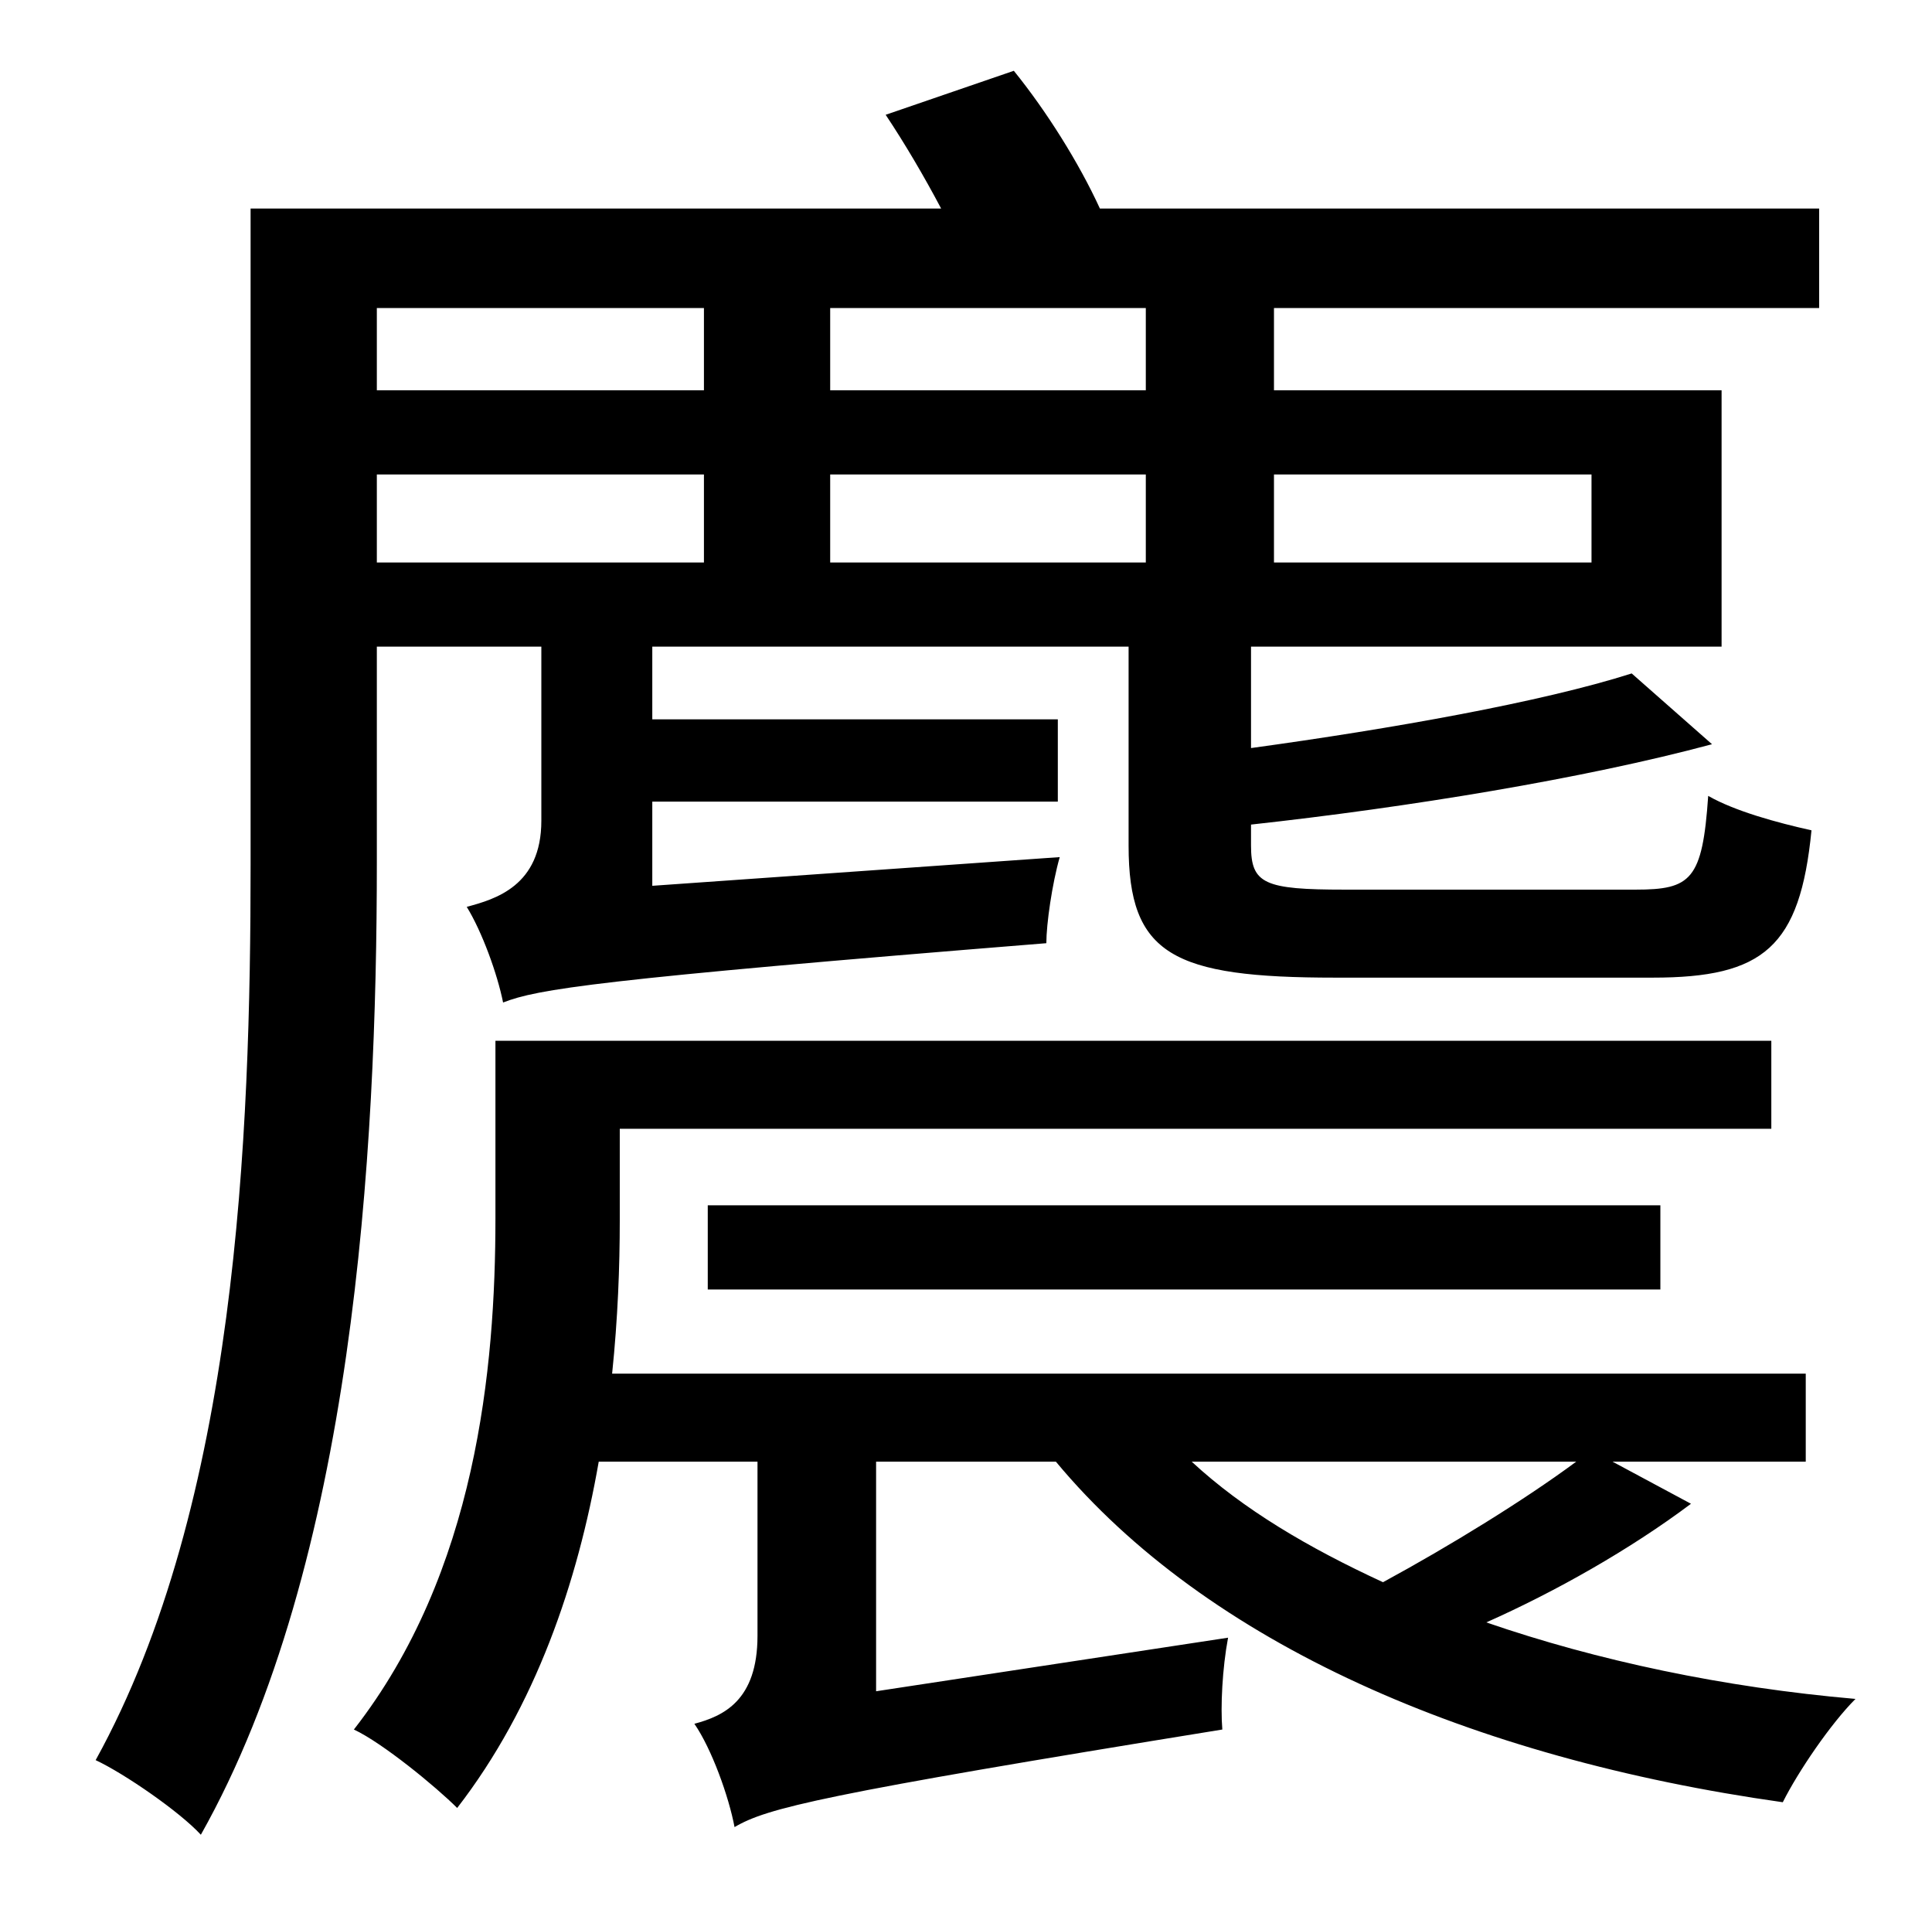 <?xml version="1.0" standalone="no"?>
<!DOCTYPE svg PUBLIC "-//W3C//DTD SVG 1.1//EN" "http://www.w3.org/Graphics/SVG/1.1/DTD/svg11.dtd" >
<svg xmlns="http://www.w3.org/2000/svg" xmlns:xlink="http://www.w3.org/1999/xlink" version="1.1" viewBox="-10 0 1010 1000">
   <path fill="currentColor"
d="M358 161h-171v43h171v-43zM589 204v-43h-165v43h165zM822 248h-166v46h166v-46zM424 294h165v-46h-165v46zM187 248v46h171v-46h-171zM187 338v113c0 151 -12 366 -92 508c-11 -12 -40 -32 -55 -39c74 -134 81 -327 81 -468v-343h361c-9 -17 -19 -34 -29 -49l67 -23
c17 21 34 48 45 72h376v52h-285v43h234v134h-246v53c73 -10 152 -24 199 -39l42 37c-67 18 -159 33 -241 42v11c0 20 7 23 49 23h152c29 0 35 -5 38 -49c14 8 36 14 54 18c-6 61 -25 77 -83 77h-166c-85 0 -108 -12 -108 -69v-104h-249v38h212v43h-212v44l213 -15
c-4 14 -7 35 -7 45c-236 19 -266 24 -284 31c-3 -15 -11 -37 -19 -50c15 -4 39 -11 39 -45v-91h-86zM814 764h-201c27 25 61 45 100 63c35 -19 74 -43 101 -63zM542 764h-94v120l184 -28c-3 16 -4 36 -3 48c-210 34 -238 41 -255 51c-3 -16 -12 -41 -21 -54
c15 -4 33 -12 33 -46v-91h-83c-11 63 -33 128 -74 181c-11 -11 -39 -34 -54 -41c64 -82 74 -189 74 -267v-93h667v46h-602v48c0 24 -1 51 -4 80h624v46h-101l41 22c-32 24 -71 46 -107 62c58 20 124 34 193 40c-13 13 -30 38 -38 54c-163 -23 -301 -83 -380 -178zM858 674
h-498v-44h498v44z" />
</svg>
